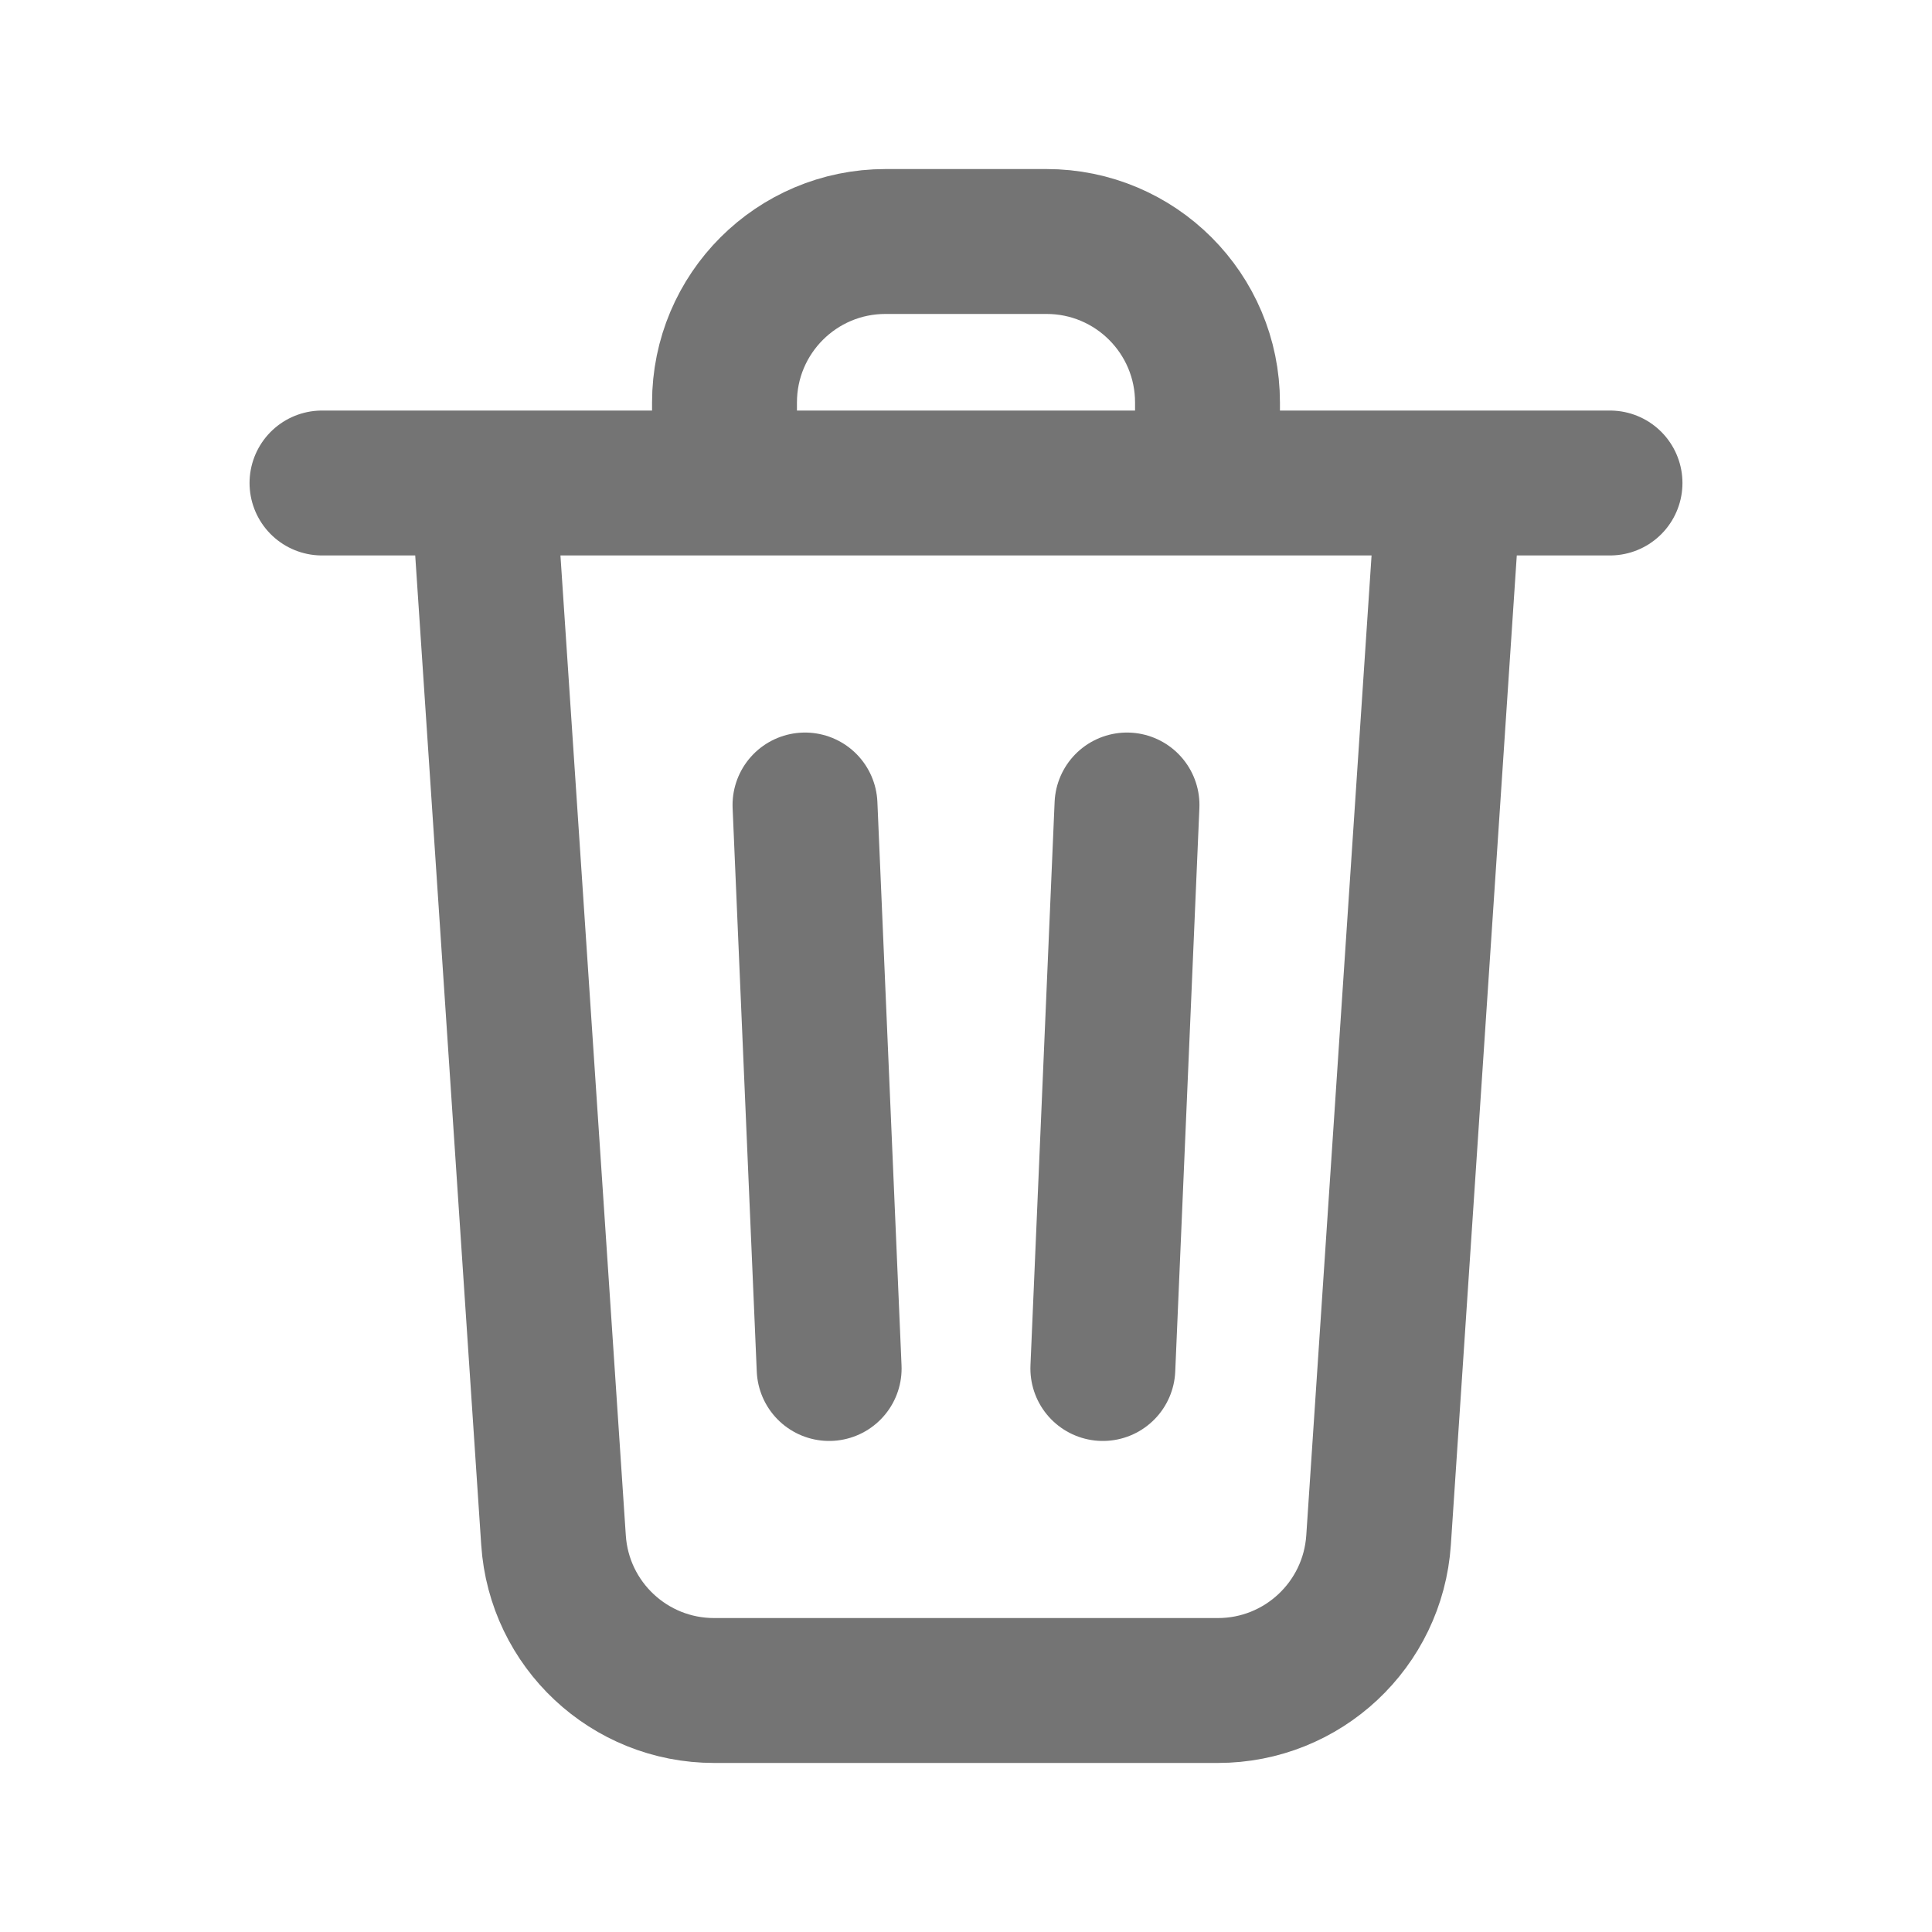<svg width="24" height="24" viewBox="0 0 24 24" fill="none" xmlns="http://www.w3.org/2000/svg">
<path d="M14 10L13.7 17M10.3 17L10 10M6 6L6.876 19.133C6.946 20.184 7.818 21 8.871 21H15.129C16.182 21 17.054 20.184 17.125 19.133L18 6M6 6H9M6 6H4M18 6H20M18 6H15M15 6V5C15 3.895 14.105 3 13 3H11C9.895 3 9 3.895 9 5V6M15 6H9" stroke="#747474" stroke-width="1.8" stroke-linecap="round" stroke-linejoin="round"/>
</svg>
